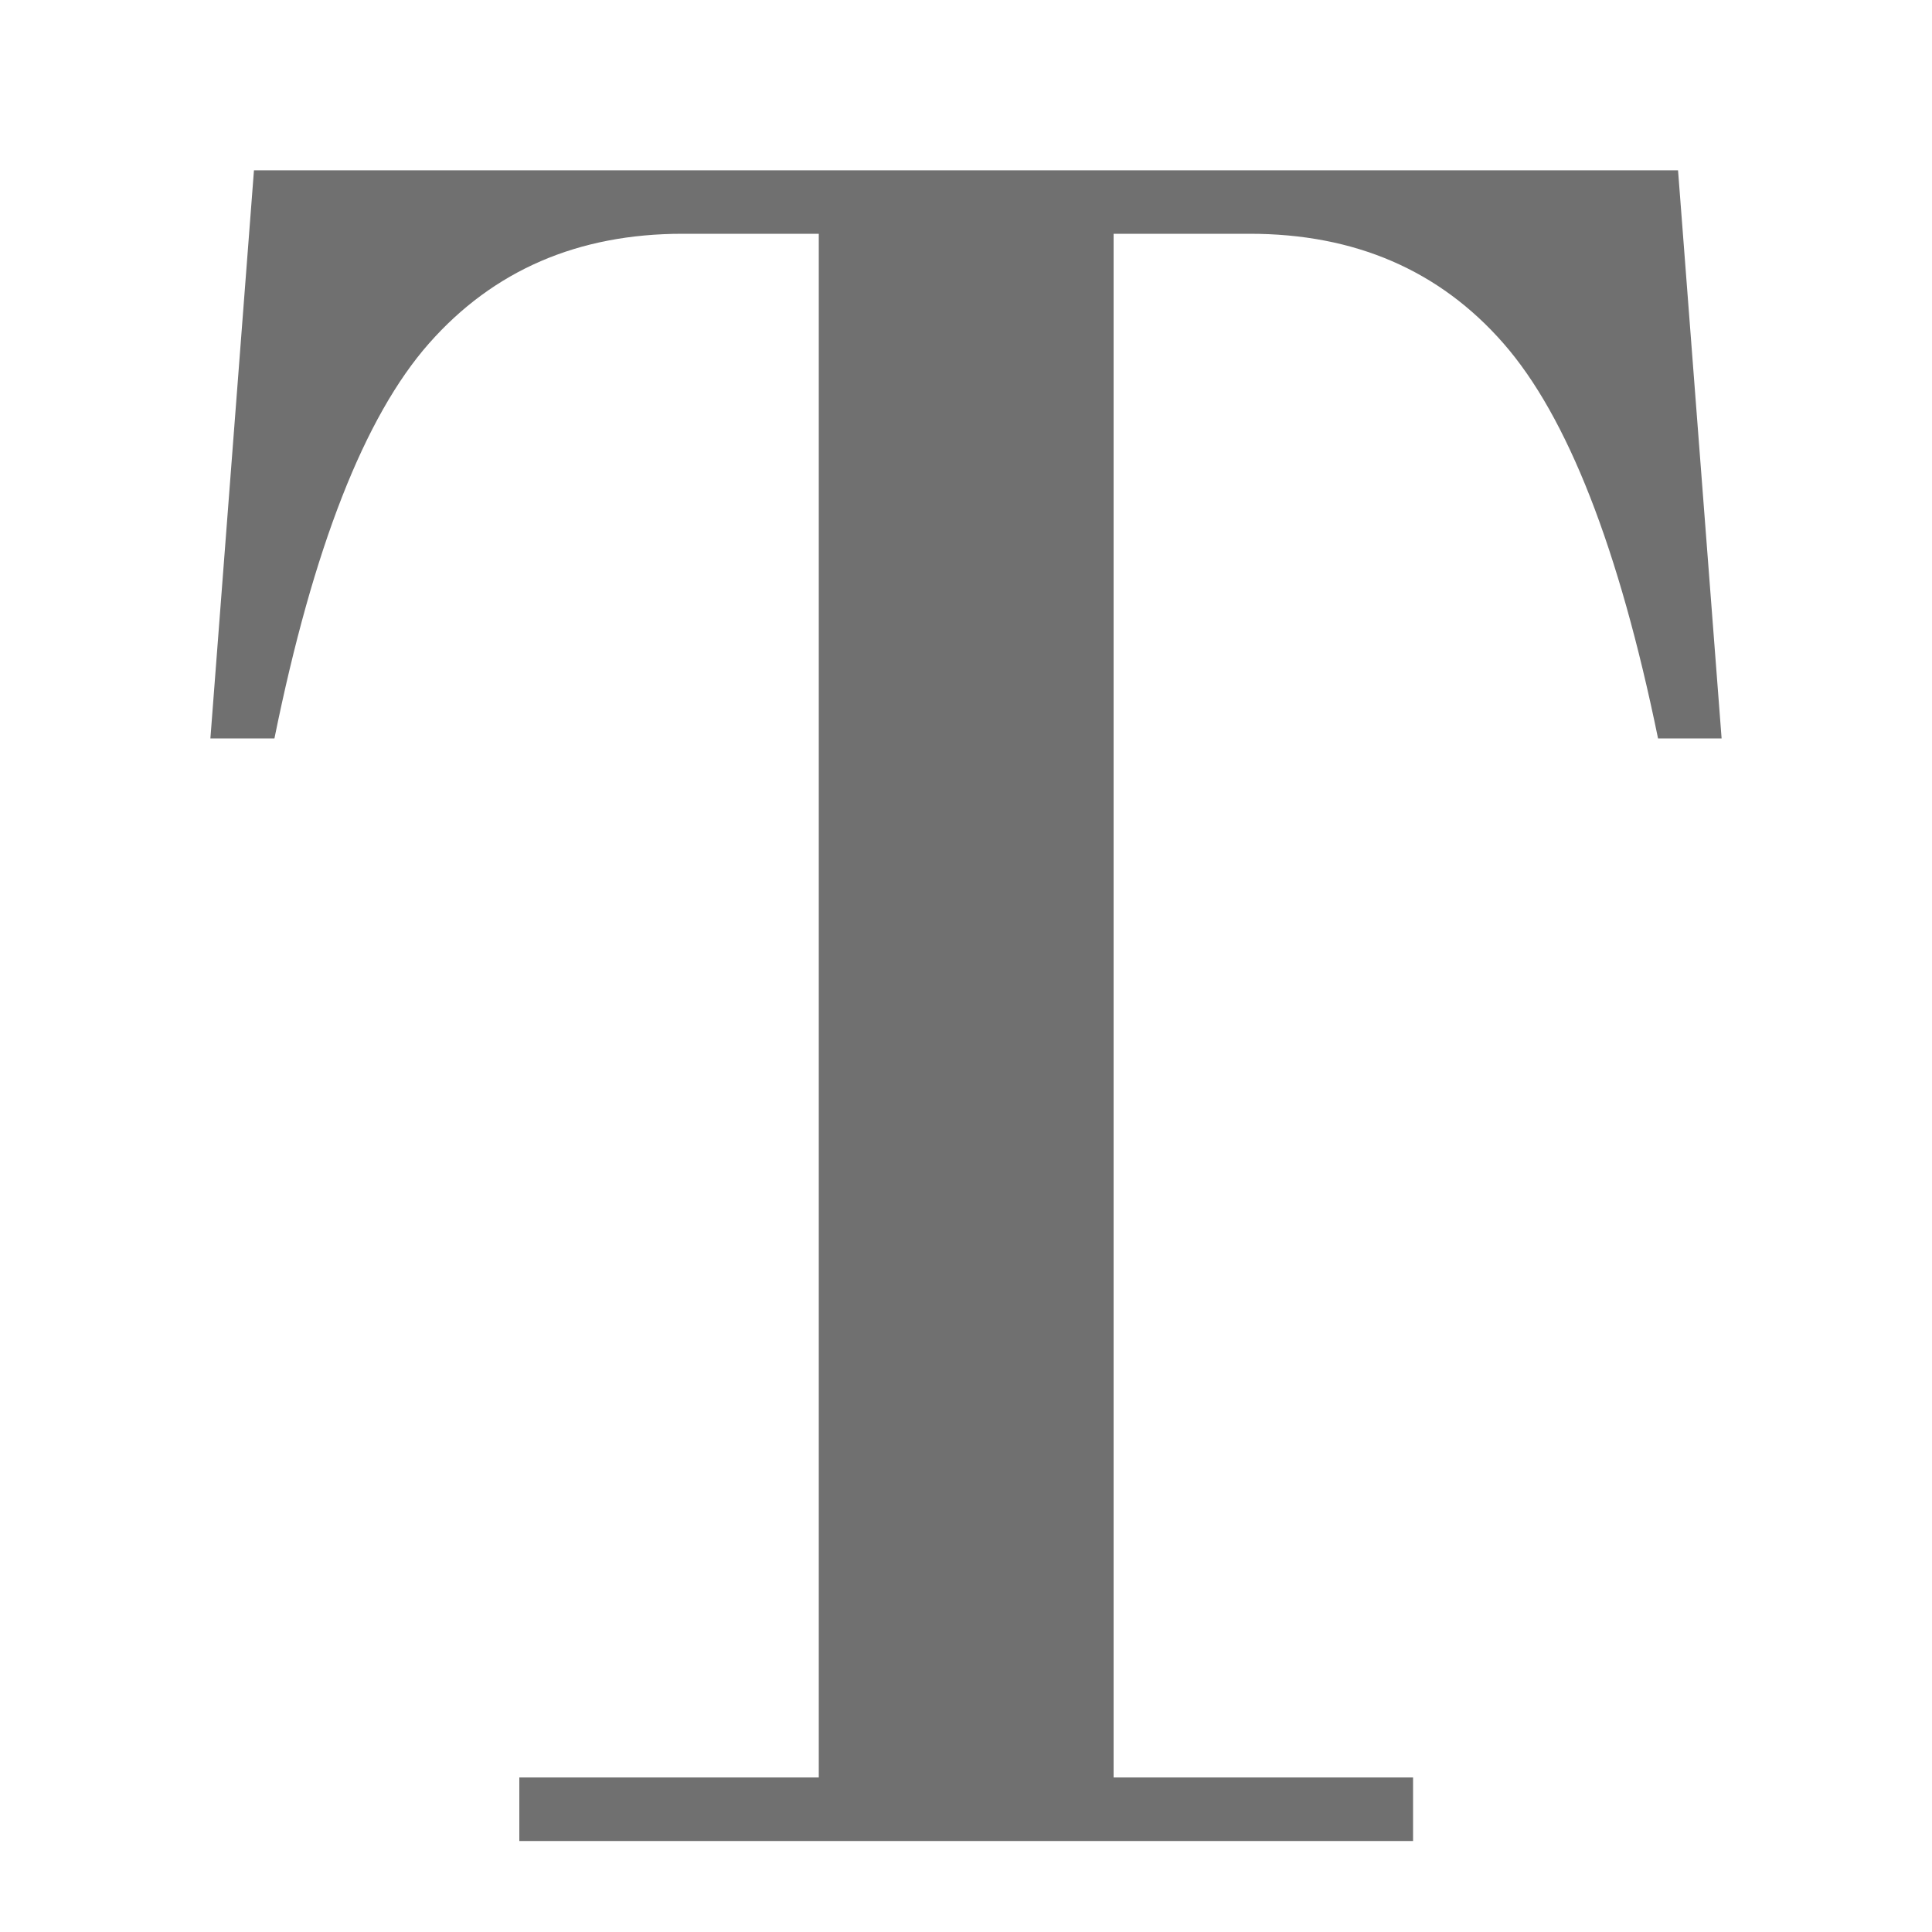<svg id="레이어_1" data-name="레이어 1" xmlns="http://www.w3.org/2000/svg" viewBox="0 0 200 200"><defs><style>.cls-1{fill:#707070;}</style></defs><title>alpha</title><path class="cls-1" d="M26.29,17.63H173.71l4.51,58.81h-6.58q-6.06-29.53-16-40.89T129.34,24.2H115.28V184h31v6.58H53.76V184h31V24.2H70.66q-16.24,0-26.25,11.35t-16,40.89H21.78Z"/></svg>